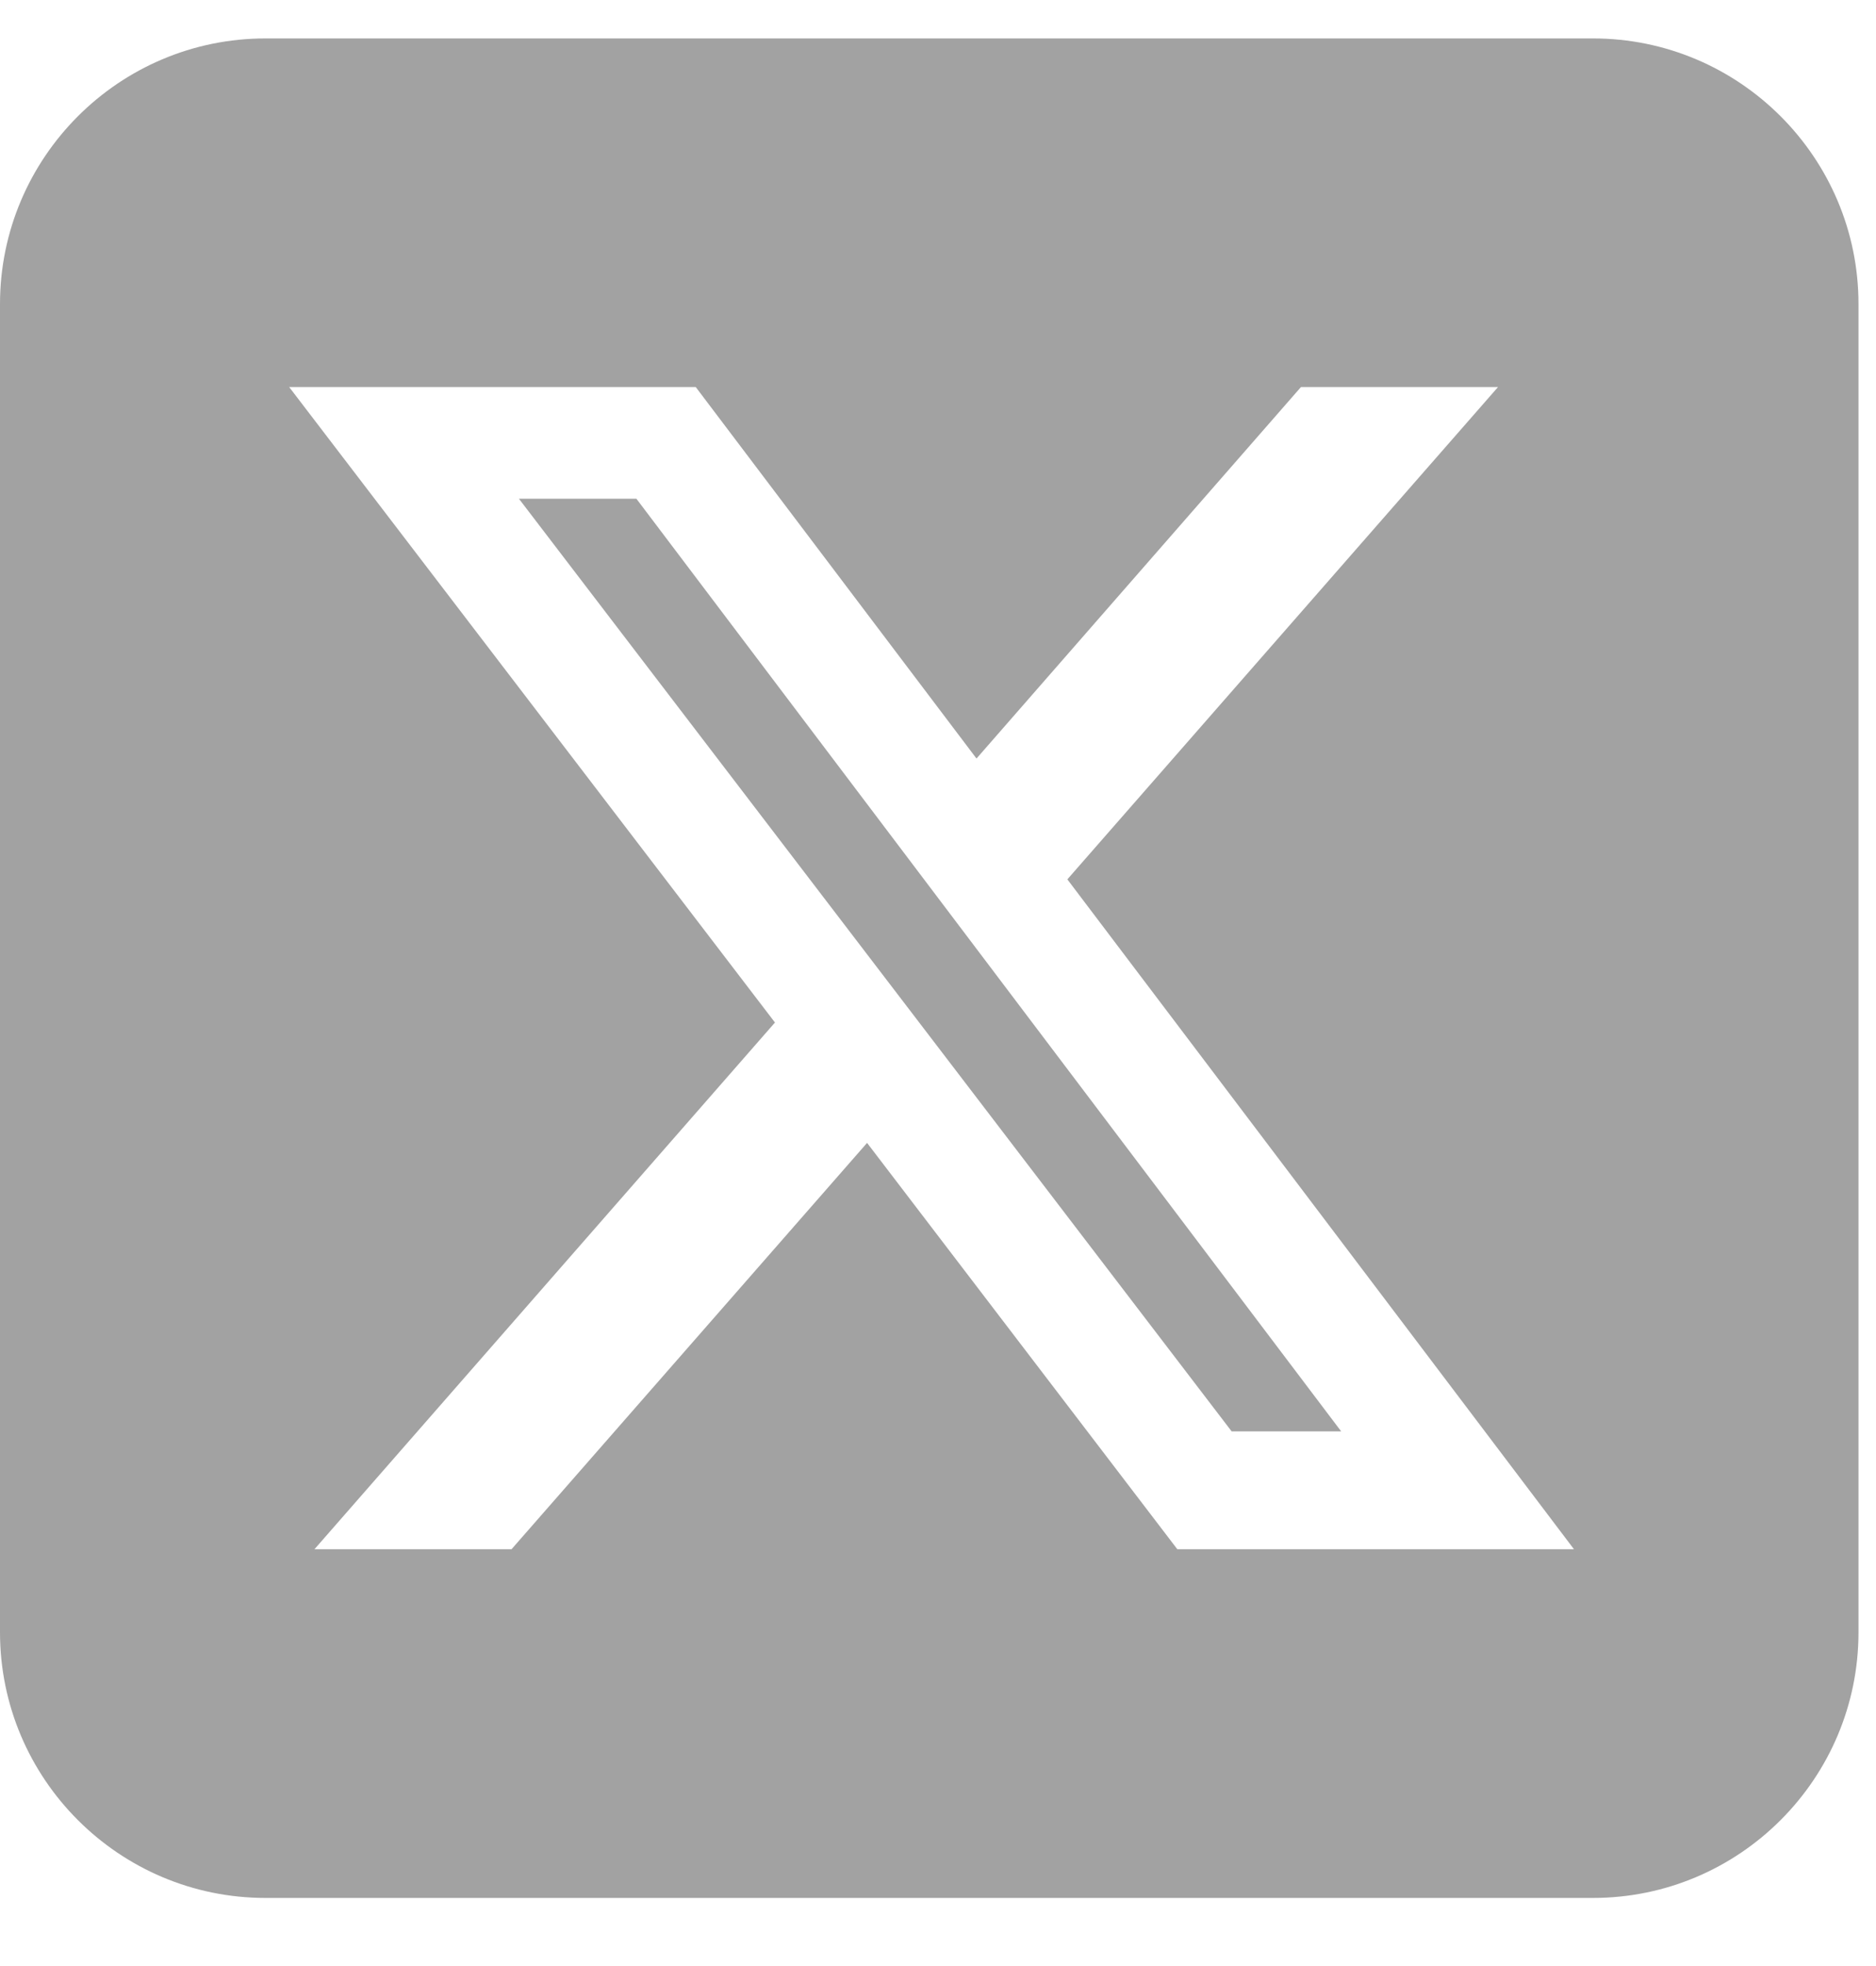 <svg width="21" height="22" viewBox="0 0 21 22" fill="none" xmlns="http://www.w3.org/2000/svg">
<path d="M2.972 0.43C1.333 0.43 0 1.763 0 3.403V18.265C0 19.905 1.333 21.238 2.972 21.238H17.832C19.471 21.238 20.804 19.905 20.804 18.265V3.403C20.804 1.763 19.471 0.43 17.832 0.43H2.972ZM16.769 4.331L11.948 9.84L17.619 17.336H13.179L9.706 12.789L5.726 17.336H3.52L8.675 11.442L3.237 4.331H7.788L10.931 8.488L14.563 4.331H16.769ZM15.013 16.017L7.124 5.581H5.809L13.787 16.017H15.009H15.013Z" fill="#A2A2A2"/>
</svg>

